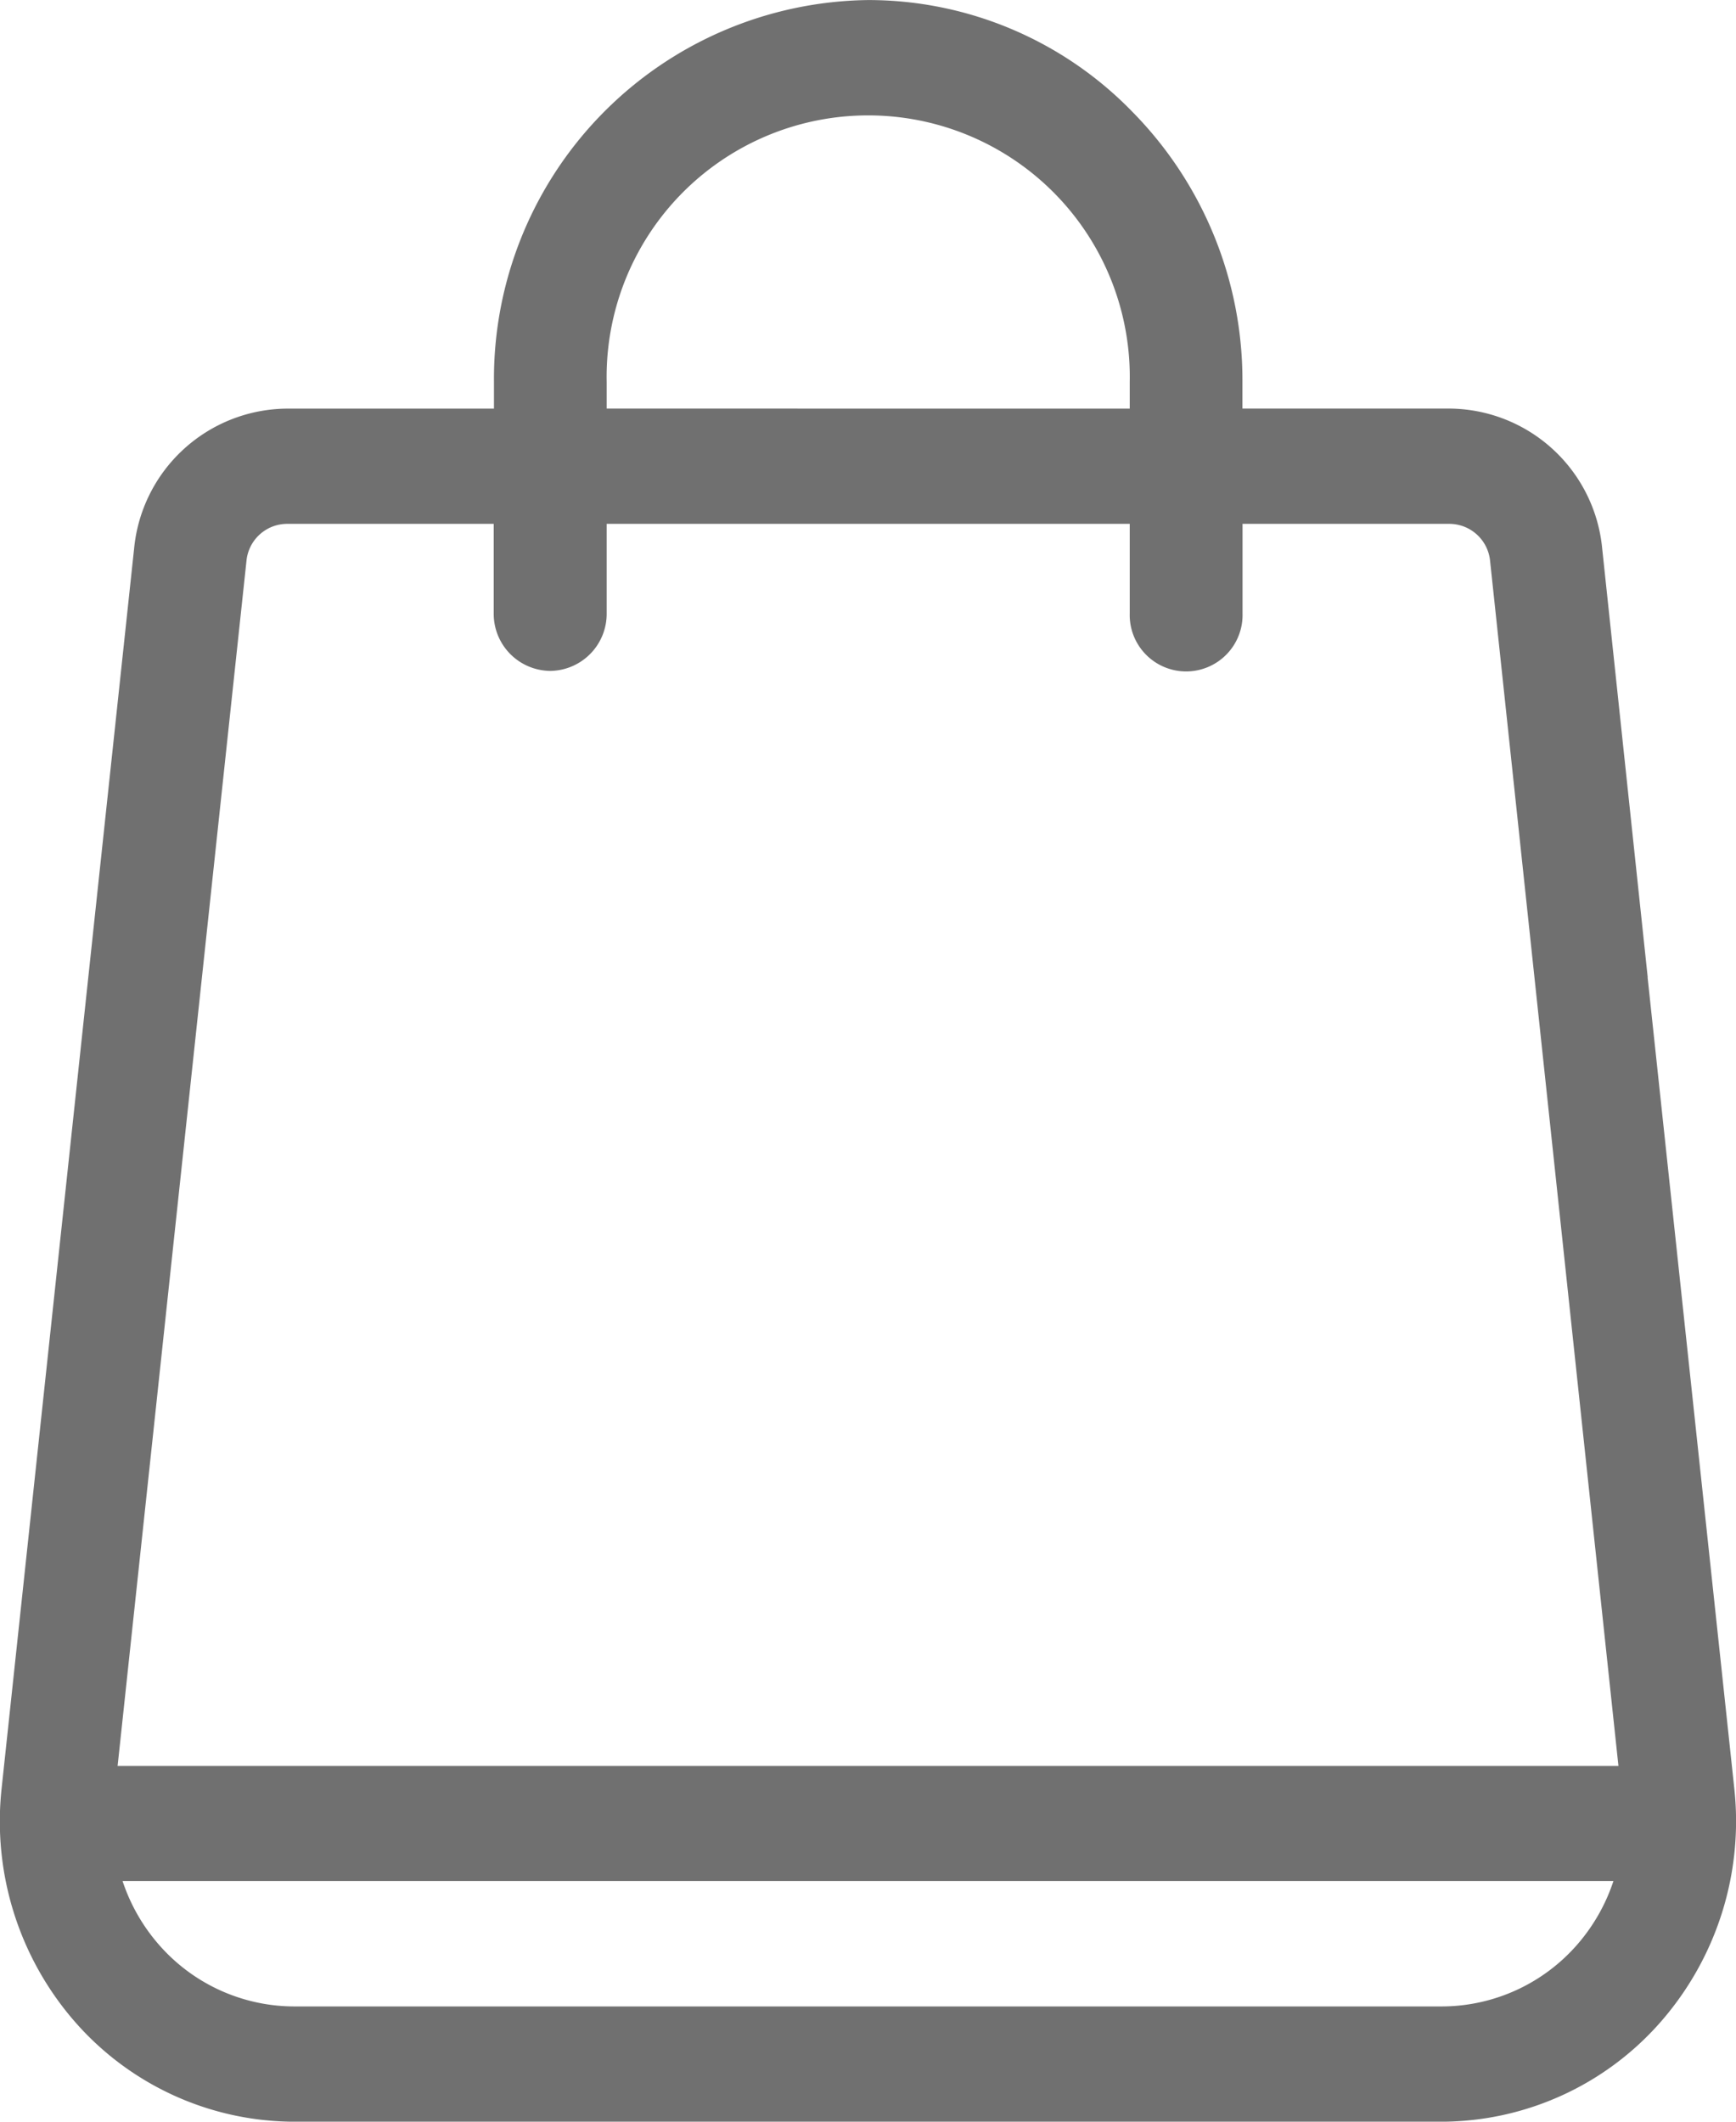 <svg id="DESKTOP-Shop-unactive" xmlns="http://www.w3.org/2000/svg" width="34.364" height="42" viewBox="0 0 34.364 42">
  <path id="Shop-unactive" d="M3721.653,5091.847l-1.716-16.056,0-.022-.9-8.478a3.059,3.059,0,0,0-3.021-2.767h-4.1V5064a7.574,7.574,0,0,0-2.173-5.345,7.284,7.284,0,0,0-5.236-2.218A7.5,7.5,0,0,0,3697.1,5064v.525H3693a3.062,3.062,0,0,0-3.023,2.767l-2.624,24.556a6.037,6.037,0,0,0,1.454,4.613,5.781,5.781,0,0,0,4.333,1.976h22.72a5.784,5.784,0,0,0,4.335-1.976A6.034,6.034,0,0,0,3721.653,5091.847Zm-23.439-22.13a1.13,1.13,0,0,0,1.117-1.14v-1.771h10.354v1.771a1.117,1.117,0,1,0,2.233,0v-1.771h4.1a.812.812,0,0,1,.8.732l2.541,23.857H3689.65l2.551-23.857a.81.81,0,0,1,.8-.732h4.094v1.771A1.13,1.13,0,0,0,3698.214,5069.717Zm1.117-5.193V5064a5.178,5.178,0,1,1,10.354,0v.525Zm19.929,29.148a3.659,3.659,0,0,1-.724,1.267,3.564,3.564,0,0,1-2.673,1.216h-22.72a3.562,3.562,0,0,1-2.67-1.216,3.663,3.663,0,0,1-.725-1.267Z" transform="translate(-3687.322 -5056.436)" fill="#707070"/>
</svg>

